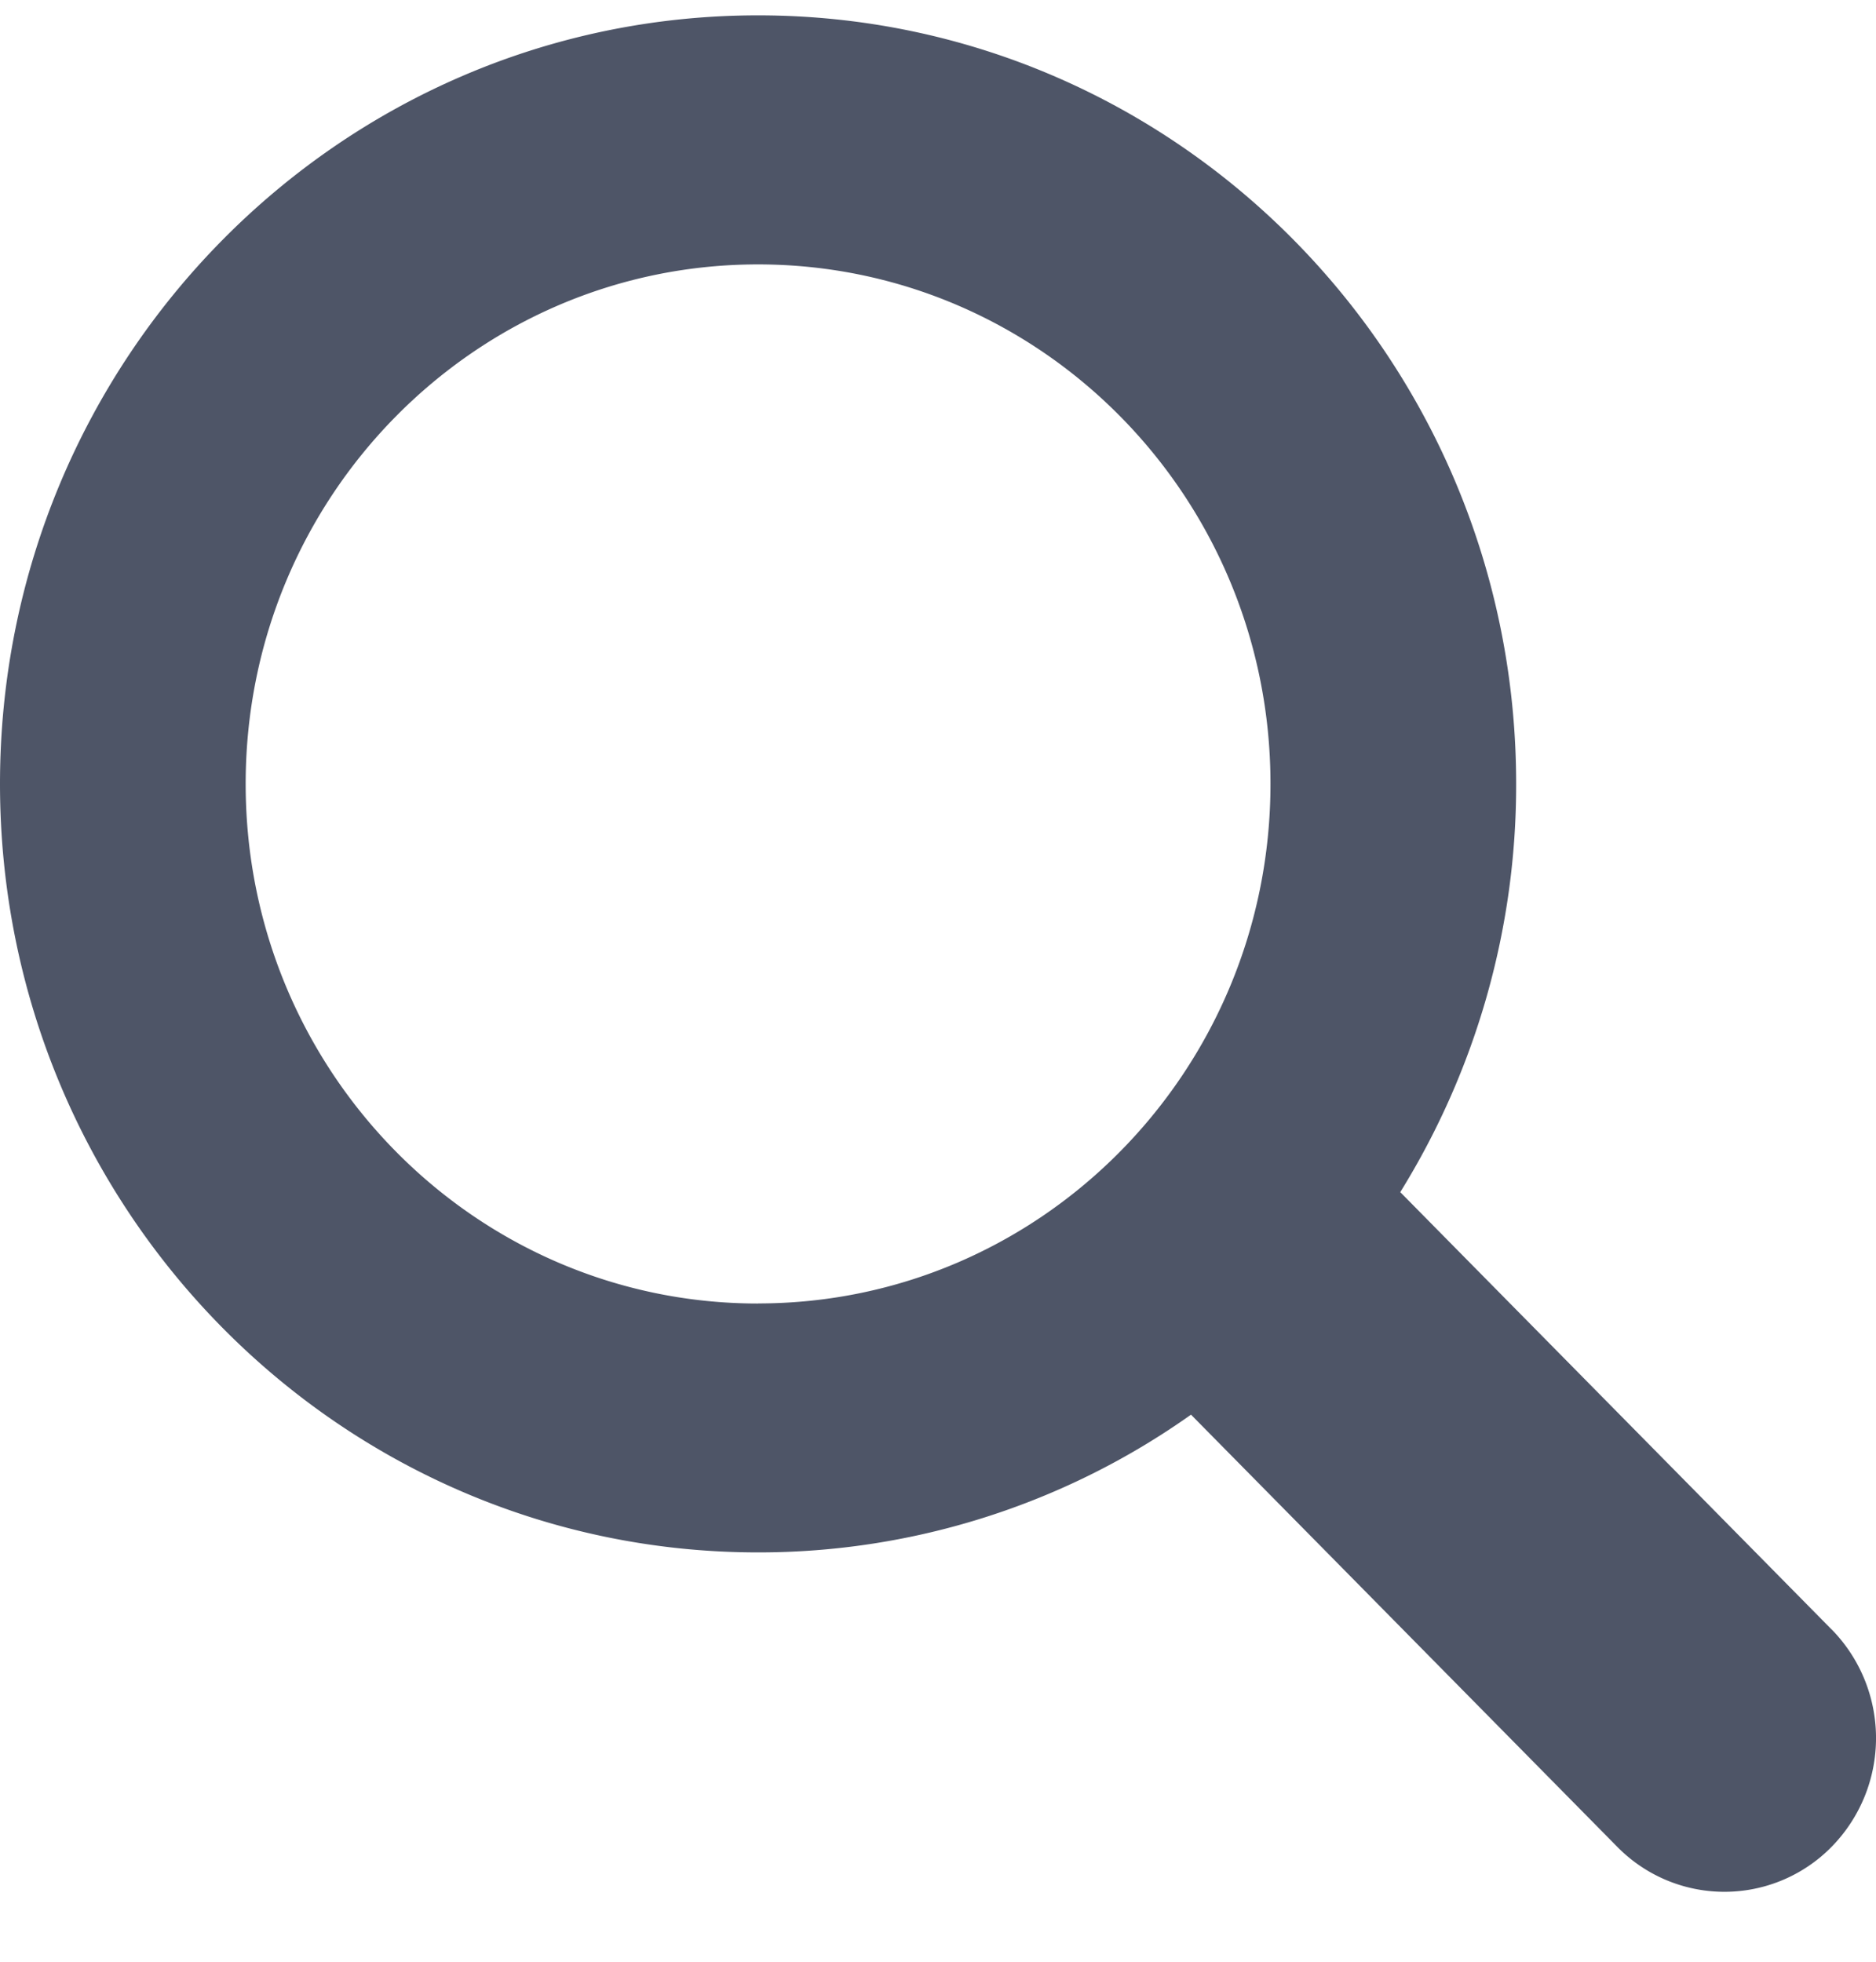 <svg width="22" height="23" viewBox="0 0 22 23" xmlns="http://www.w3.org/2000/svg">
    <path d="m21.479 19.104-5.058-5.127A9.055 9.055 0 0 0 17.78 9.19c0-4.977-3.98-9.01-8.89-9.01S0 4.213 0 9.19c0 4.978 3.98 9.011 8.89 9.011a8.766 8.766 0 0 0 5.077-1.615l4.998 5.066a1.761 1.761 0 0 0 2.515 0 1.82 1.82 0 0 0-.001-2.549zm-12.59-3.821c-3.318 0-6.008-2.727-6.008-6.091C2.88 5.828 5.57 3.1 8.889 3.1c3.32 0 6.01 2.727 6.01 6.09 0 3.365-2.69 6.092-6.01 6.092z" fill="#4E5567" fill-rule="nonzero"/>
</svg>
